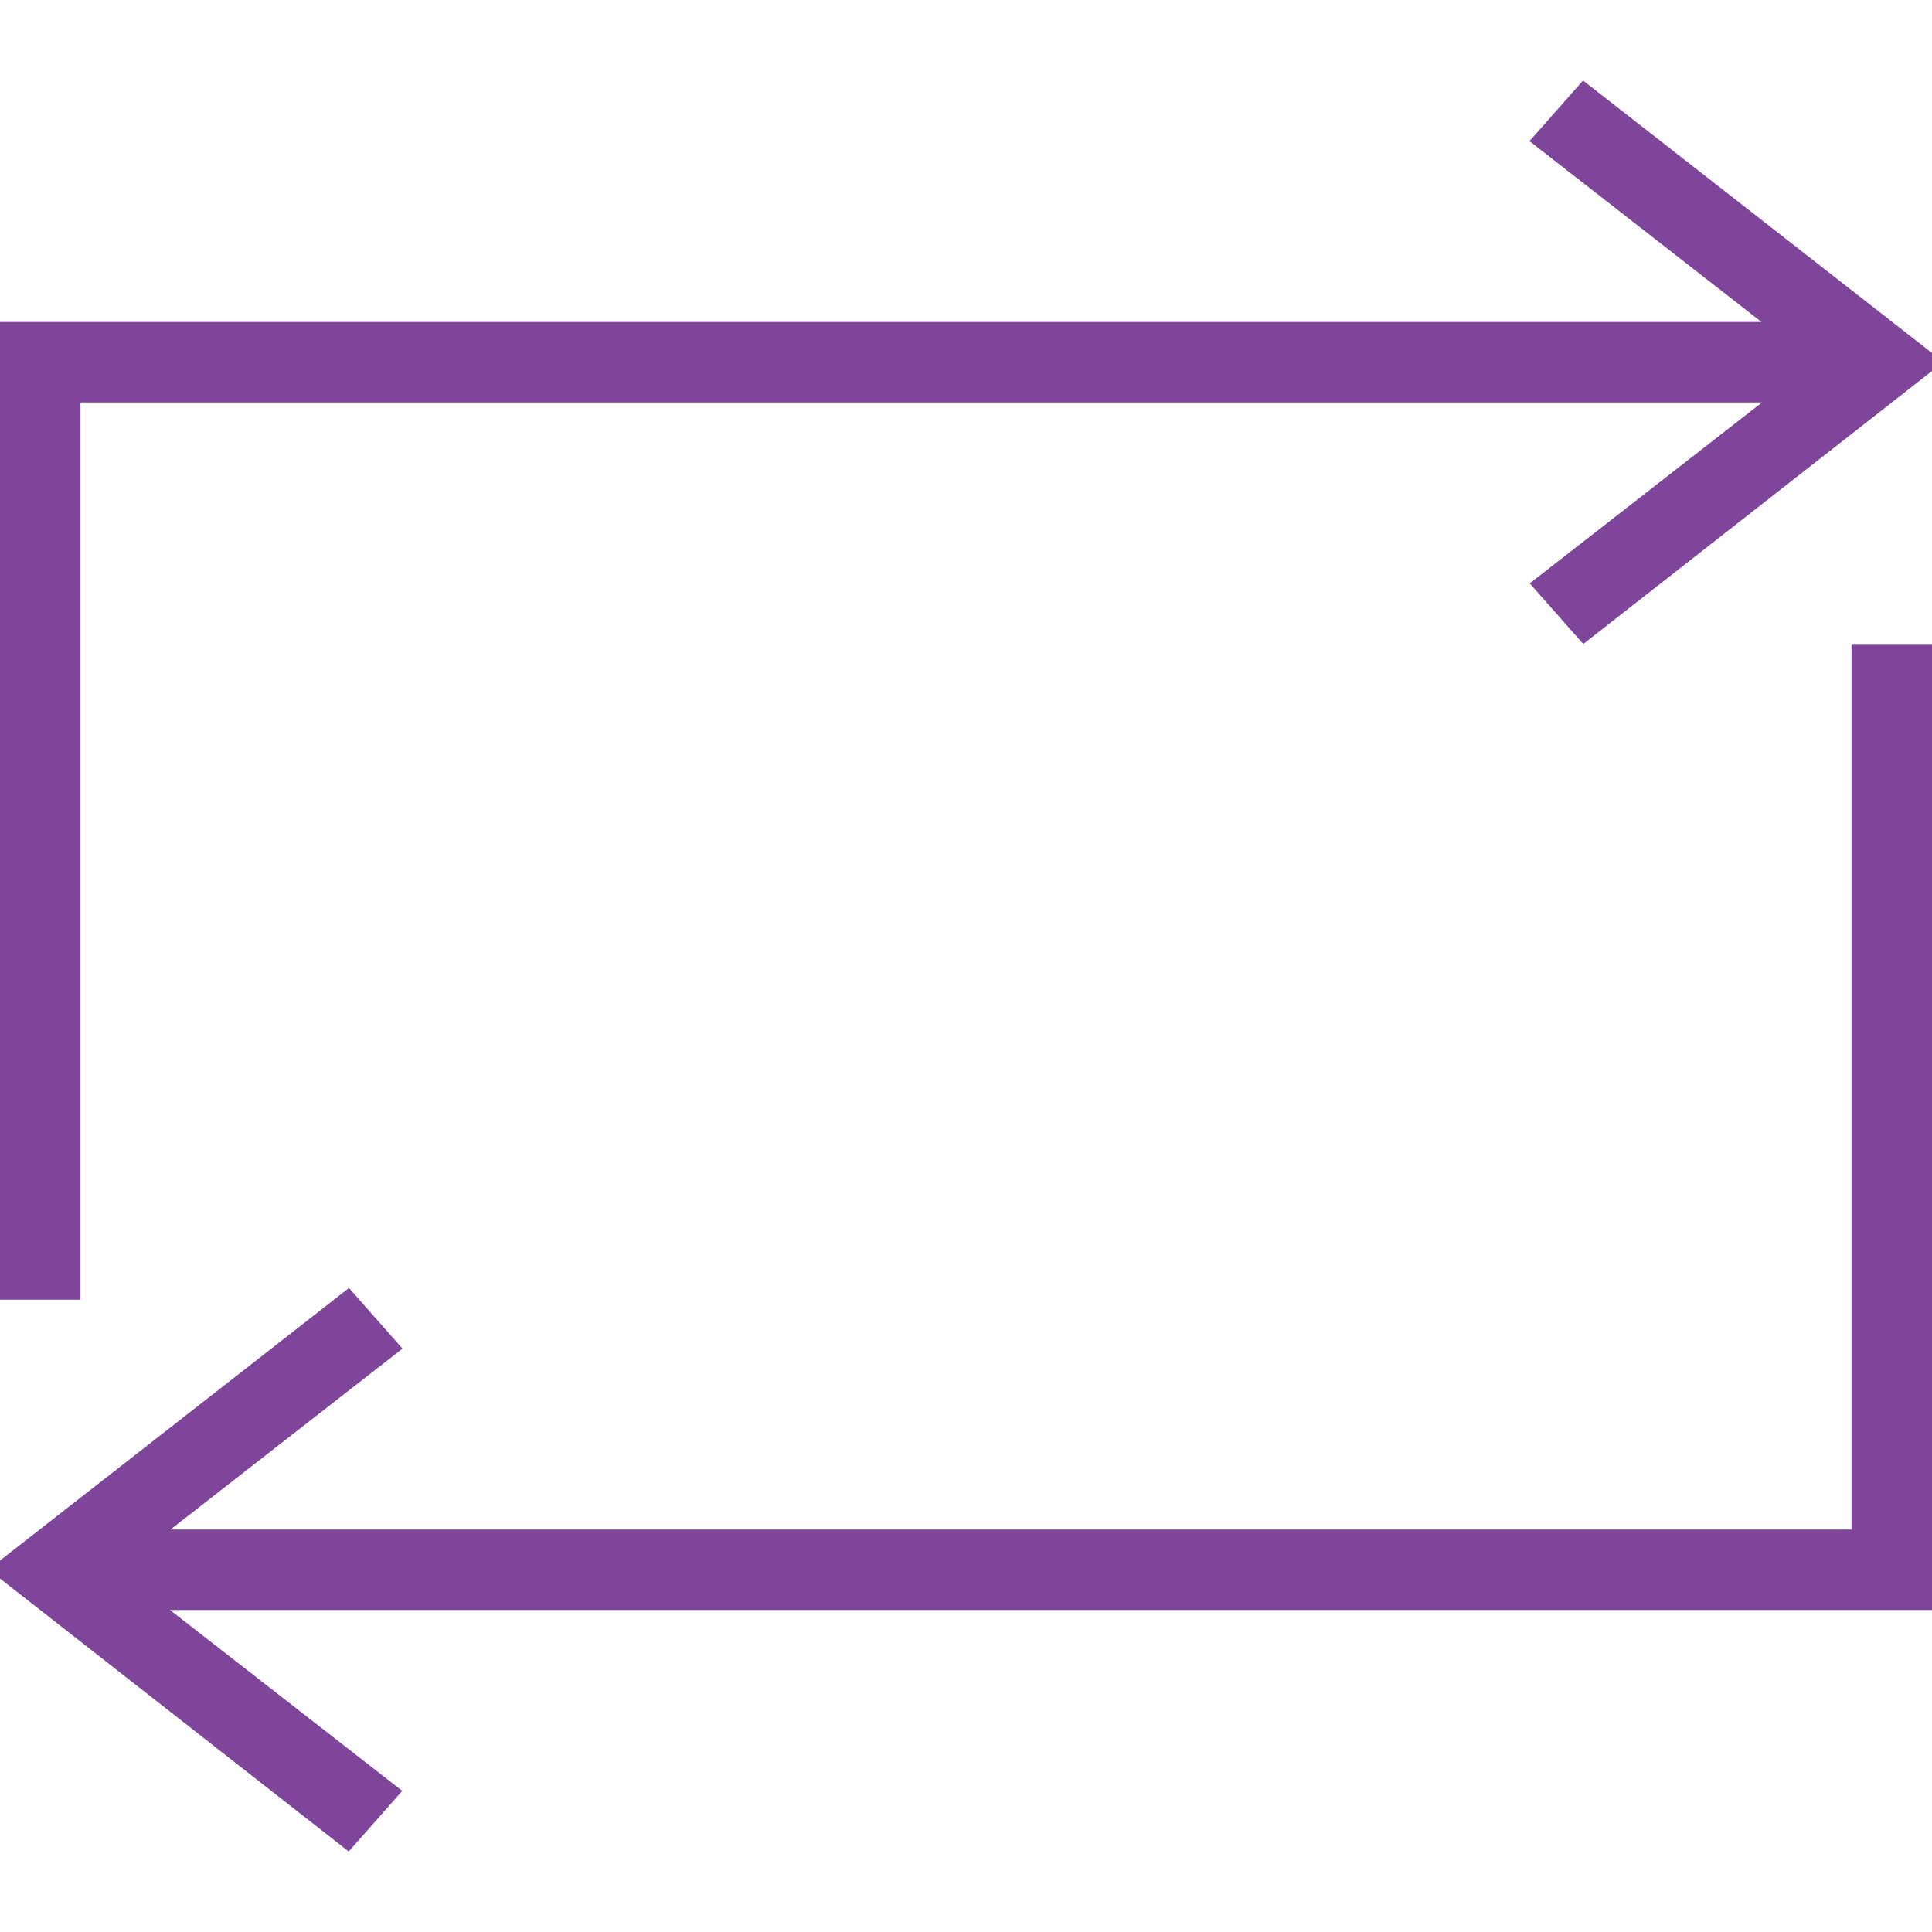 <svg width="24" height="24"
    xmlns="http://www.w3.org/2000/svg" fill-rule="evenodd" clip-rule="evenodd">
    <path fill="#7E459B" d="M24 20h-21.888l2.885 2.247-.665.753-4.475-3.503 4.478-3.497.665.753-2.882 2.247h20.882v-11h1v12zm-2.118-16l-2.882-2.247.665-.753 4.478 3.497-4.475 3.503-.665-.753 2.885-2.247h-20.888v11.145h-1v-12.145h21.882z"/>
</svg>
